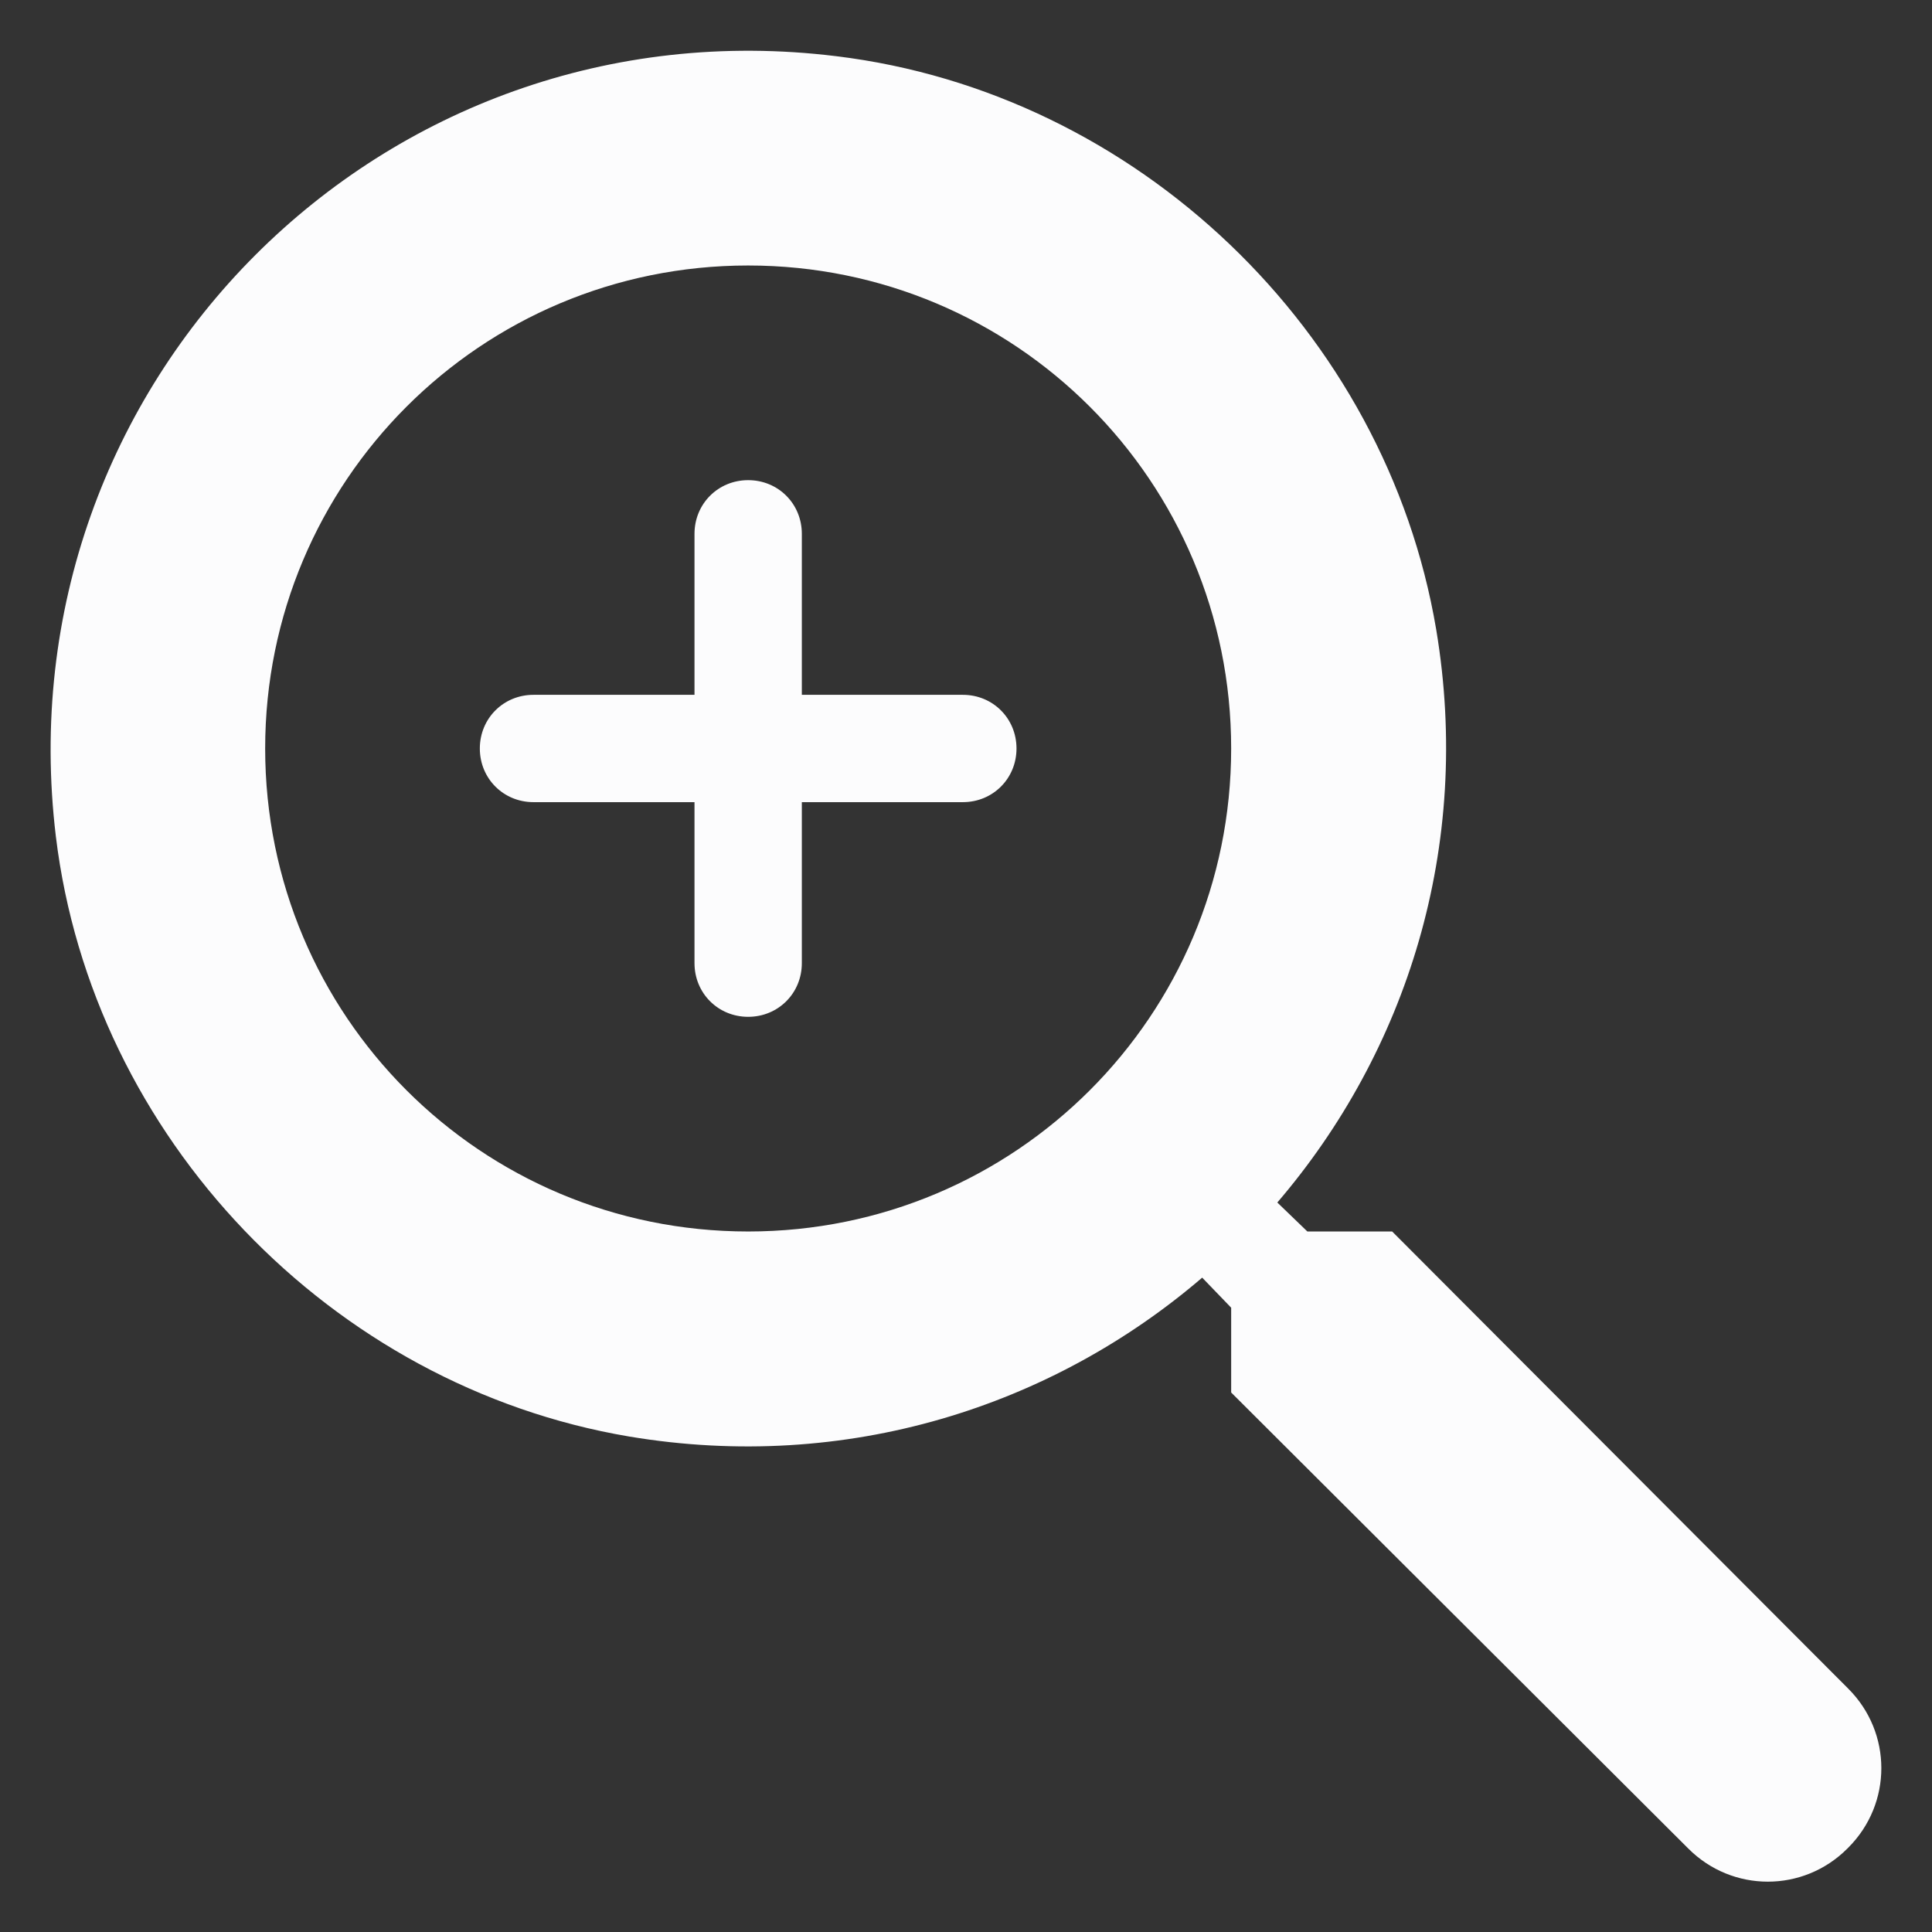 <svg width="36" height="36" viewBox="0 0 36 36" fill="none" xmlns="http://www.w3.org/2000/svg">
<rect x="0" y="0" width="36" height="36" fill="#333333" stroke="none"/>
<path d="M25.941 22.947H24.361L23.801 22.407C26.201 19.607 27.441 15.787 26.761 11.727C25.821 6.167 21.181 1.727 15.581 1.047C7.121 0.007 0.021 7.127 1.041 15.587C1.721 21.187 6.161 25.827 11.721 26.767C15.781 27.447 19.601 26.207 22.401 23.807L22.941 24.367V25.947L31.461 34.447C32.281 35.267 33.601 35.267 34.421 34.447L34.441 34.427C35.261 33.607 35.261 32.287 34.441 31.467L25.941 22.947ZM13.941 22.947C8.961 22.947 4.941 18.927 4.941 13.947C4.941 8.967 8.961 4.947 13.941 4.947C18.921 4.947 22.941 8.967 22.941 13.947C22.941 18.927 18.921 22.947 13.941 22.947ZM13.941 8.947C13.381 8.947 12.941 9.387 12.941 9.947V12.947H9.941C9.381 12.947 8.941 13.387 8.941 13.947C8.941 14.507 9.381 14.947 9.941 14.947H12.941V17.947C12.941 18.507 13.381 18.947 13.941 18.947C14.501 18.947 14.941 18.507 14.941 17.947V14.947H17.941C18.501 14.947 18.941 14.507 18.941 13.947C18.941 13.387 18.501 12.947 17.941 12.947H14.941V9.947C14.941 9.387 14.501 8.947 13.941 8.947Z" fill="#FCFCFD"/>
</svg>
